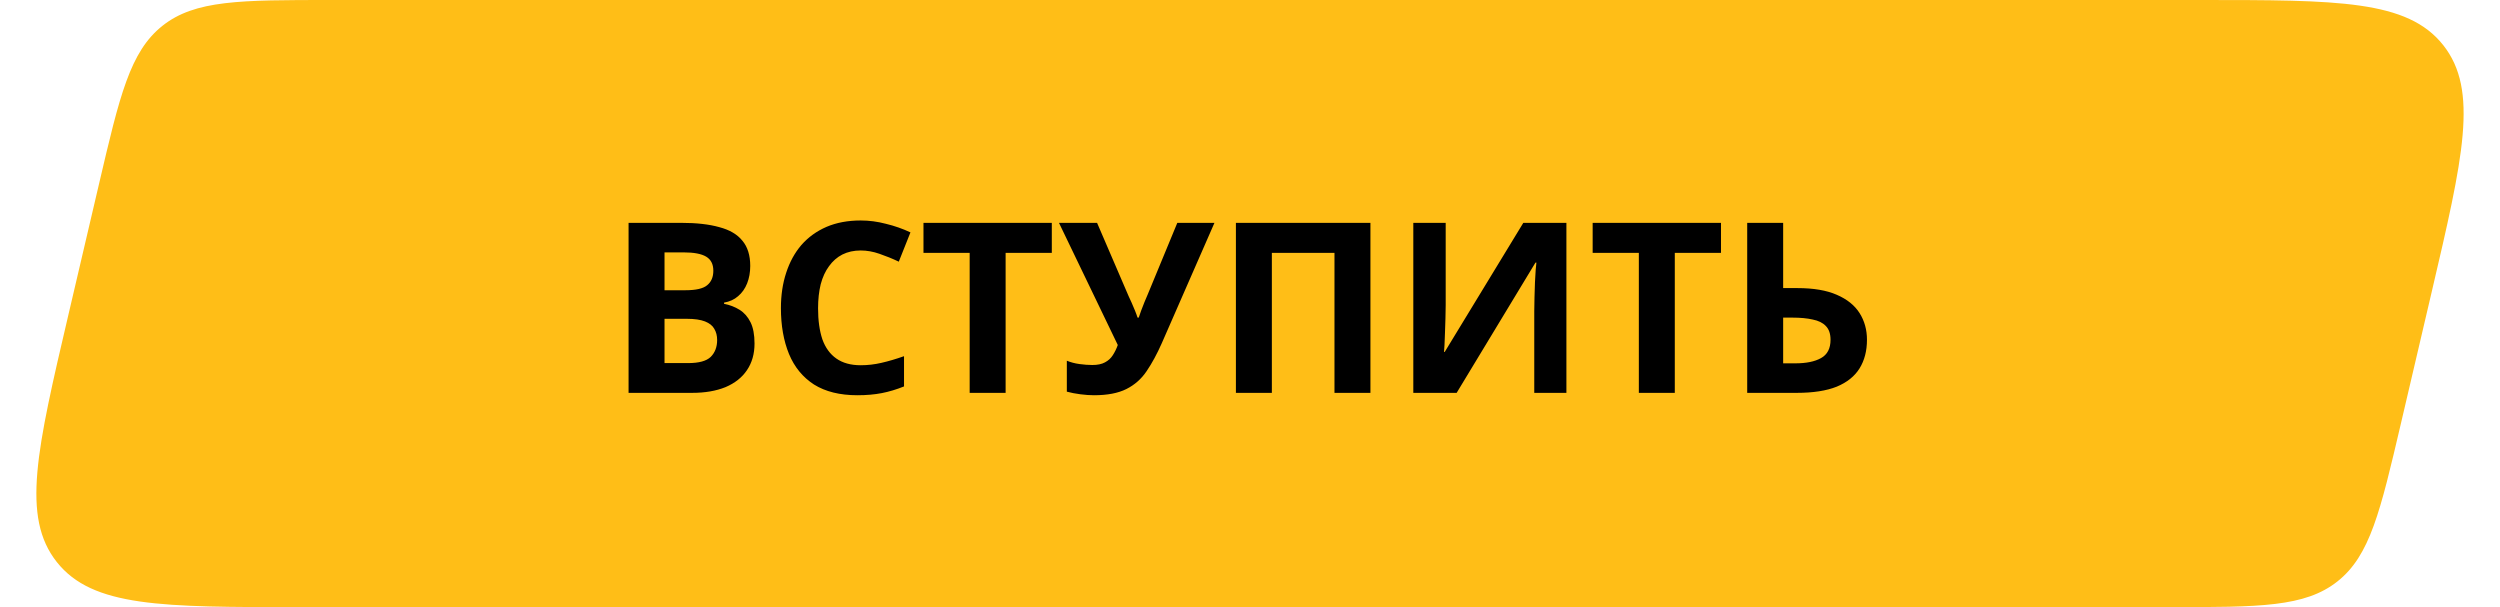 <svg width="210" height="51" viewBox="0 0 210 51" fill="none" xmlns="http://www.w3.org/2000/svg">
<path d="M8.319 15.444C10.052 8.034 10.919 4.33 13.649 2.165C16.378 0 20.183 0 27.793 0H184.781C196.409 0 202.223 0 205.226 3.786C208.228 7.573 206.904 13.234 204.255 24.556L201.681 35.556C199.948 42.966 199.081 46.67 196.351 48.835C193.622 51 189.817 51 182.207 51H25.219C13.591 51 7.777 51 4.774 47.214C1.772 43.427 3.096 37.766 5.745 26.444L8.319 15.444Z" fill="#FFBE17"/>
<path d="M57.24 18.72C58.507 18.72 59.567 18.84 60.42 19.08C61.287 19.307 61.933 19.687 62.36 20.22C62.8 20.74 63.02 21.447 63.02 22.34C63.02 22.873 62.933 23.36 62.76 23.8C62.587 24.24 62.333 24.6 62 24.88C61.68 25.16 61.287 25.34 60.82 25.42V25.52C61.3 25.613 61.733 25.78 62.12 26.02C62.507 26.26 62.813 26.607 63.04 27.06C63.267 27.513 63.38 28.113 63.38 28.86C63.38 29.727 63.167 30.473 62.74 31.1C62.327 31.713 61.727 32.187 60.94 32.52C60.153 32.84 59.22 33 58.14 33H52.8V18.72H57.24ZM57.58 24.38C58.46 24.38 59.067 24.24 59.4 23.96C59.747 23.68 59.92 23.273 59.92 22.74C59.92 22.193 59.72 21.8 59.32 21.56C58.92 21.32 58.287 21.2 57.42 21.2H55.82V24.38H57.58ZM55.82 26.78V30.5H57.8C58.707 30.5 59.34 30.327 59.7 29.98C60.06 29.62 60.24 29.147 60.24 28.56C60.24 28.2 60.16 27.887 60 27.62C59.853 27.353 59.593 27.147 59.22 27C58.847 26.853 58.34 26.78 57.7 26.78H55.82ZM72.297 21.04C71.724 21.04 71.211 21.153 70.757 21.38C70.317 21.607 69.944 21.933 69.638 22.36C69.331 22.773 69.097 23.28 68.938 23.88C68.791 24.48 68.718 25.153 68.718 25.9C68.718 26.913 68.838 27.78 69.078 28.5C69.331 29.207 69.724 29.747 70.257 30.12C70.791 30.493 71.471 30.68 72.297 30.68C72.884 30.68 73.464 30.613 74.037 30.48C74.624 30.347 75.257 30.16 75.938 29.92V32.46C75.311 32.713 74.691 32.9 74.078 33.02C73.464 33.14 72.778 33.2 72.017 33.2C70.551 33.2 69.338 32.9 68.377 32.3C67.431 31.687 66.731 30.833 66.278 29.74C65.824 28.633 65.597 27.347 65.597 25.88C65.597 24.8 65.744 23.813 66.037 22.92C66.331 22.013 66.757 21.233 67.317 20.58C67.891 19.927 68.591 19.42 69.418 19.06C70.257 18.7 71.218 18.52 72.297 18.52C73.004 18.52 73.711 18.613 74.418 18.8C75.138 18.973 75.824 19.213 76.478 19.52L75.498 21.98C74.964 21.727 74.424 21.507 73.877 21.32C73.344 21.133 72.817 21.04 72.297 21.04ZM84.472 33H81.452V21.24H77.572V18.72H88.352V21.24H84.472V33ZM97.594 28.82C97.194 29.727 96.767 30.513 96.314 31.18C95.874 31.833 95.307 32.333 94.614 32.68C93.921 33.027 93.014 33.2 91.894 33.2C91.547 33.2 91.167 33.173 90.754 33.12C90.341 33.067 89.961 32.993 89.614 32.9V30.3C89.934 30.433 90.287 30.527 90.674 30.58C91.061 30.633 91.421 30.66 91.754 30.66C92.194 30.66 92.547 30.587 92.814 30.44C93.094 30.293 93.314 30.093 93.474 29.84C93.647 29.573 93.787 29.287 93.894 28.98L88.954 18.72H92.154L94.814 24.9C94.881 25.033 94.961 25.207 95.054 25.42C95.147 25.633 95.241 25.853 95.334 26.08C95.427 26.307 95.501 26.507 95.554 26.68H95.654C95.707 26.52 95.774 26.327 95.854 26.1C95.947 25.86 96.041 25.62 96.134 25.38C96.241 25.127 96.334 24.907 96.414 24.72L98.894 18.72H102.014L97.594 28.82ZM103.816 33V18.72H115.116V33H112.096V21.24H106.836V33H103.816ZM118.718 18.72H121.438V25.62C121.438 25.953 121.431 26.327 121.418 26.74C121.405 27.153 121.391 27.56 121.378 27.96C121.365 28.347 121.351 28.687 121.338 28.98C121.325 29.26 121.311 29.453 121.298 29.56H121.358L127.958 18.72H131.578V33H128.878V26.14C128.878 25.78 128.885 25.387 128.898 24.96C128.911 24.52 128.925 24.1 128.938 23.7C128.965 23.3 128.985 22.953 128.998 22.66C129.025 22.353 129.045 22.153 129.058 22.06H128.978L122.358 33H118.718V18.72ZM140.683 33H137.663V21.24H133.783V18.72H144.563V21.24H140.683V33ZM146.765 33V18.72H149.785V24.2H150.985C152.332 24.2 153.432 24.387 154.285 24.76C155.152 25.133 155.792 25.647 156.205 26.3C156.618 26.953 156.825 27.7 156.825 28.54C156.825 29.473 156.618 30.273 156.205 30.94C155.792 31.607 155.152 32.12 154.285 32.48C153.418 32.827 152.298 33 150.925 33H146.765ZM150.805 30.52C151.725 30.52 152.445 30.373 152.965 30.08C153.498 29.787 153.765 29.273 153.765 28.54C153.765 28.033 153.632 27.647 153.365 27.38C153.112 27.113 152.745 26.933 152.265 26.84C151.798 26.733 151.232 26.68 150.565 26.68H149.785V30.52H150.805Z" fill="black"/>
</svg>
